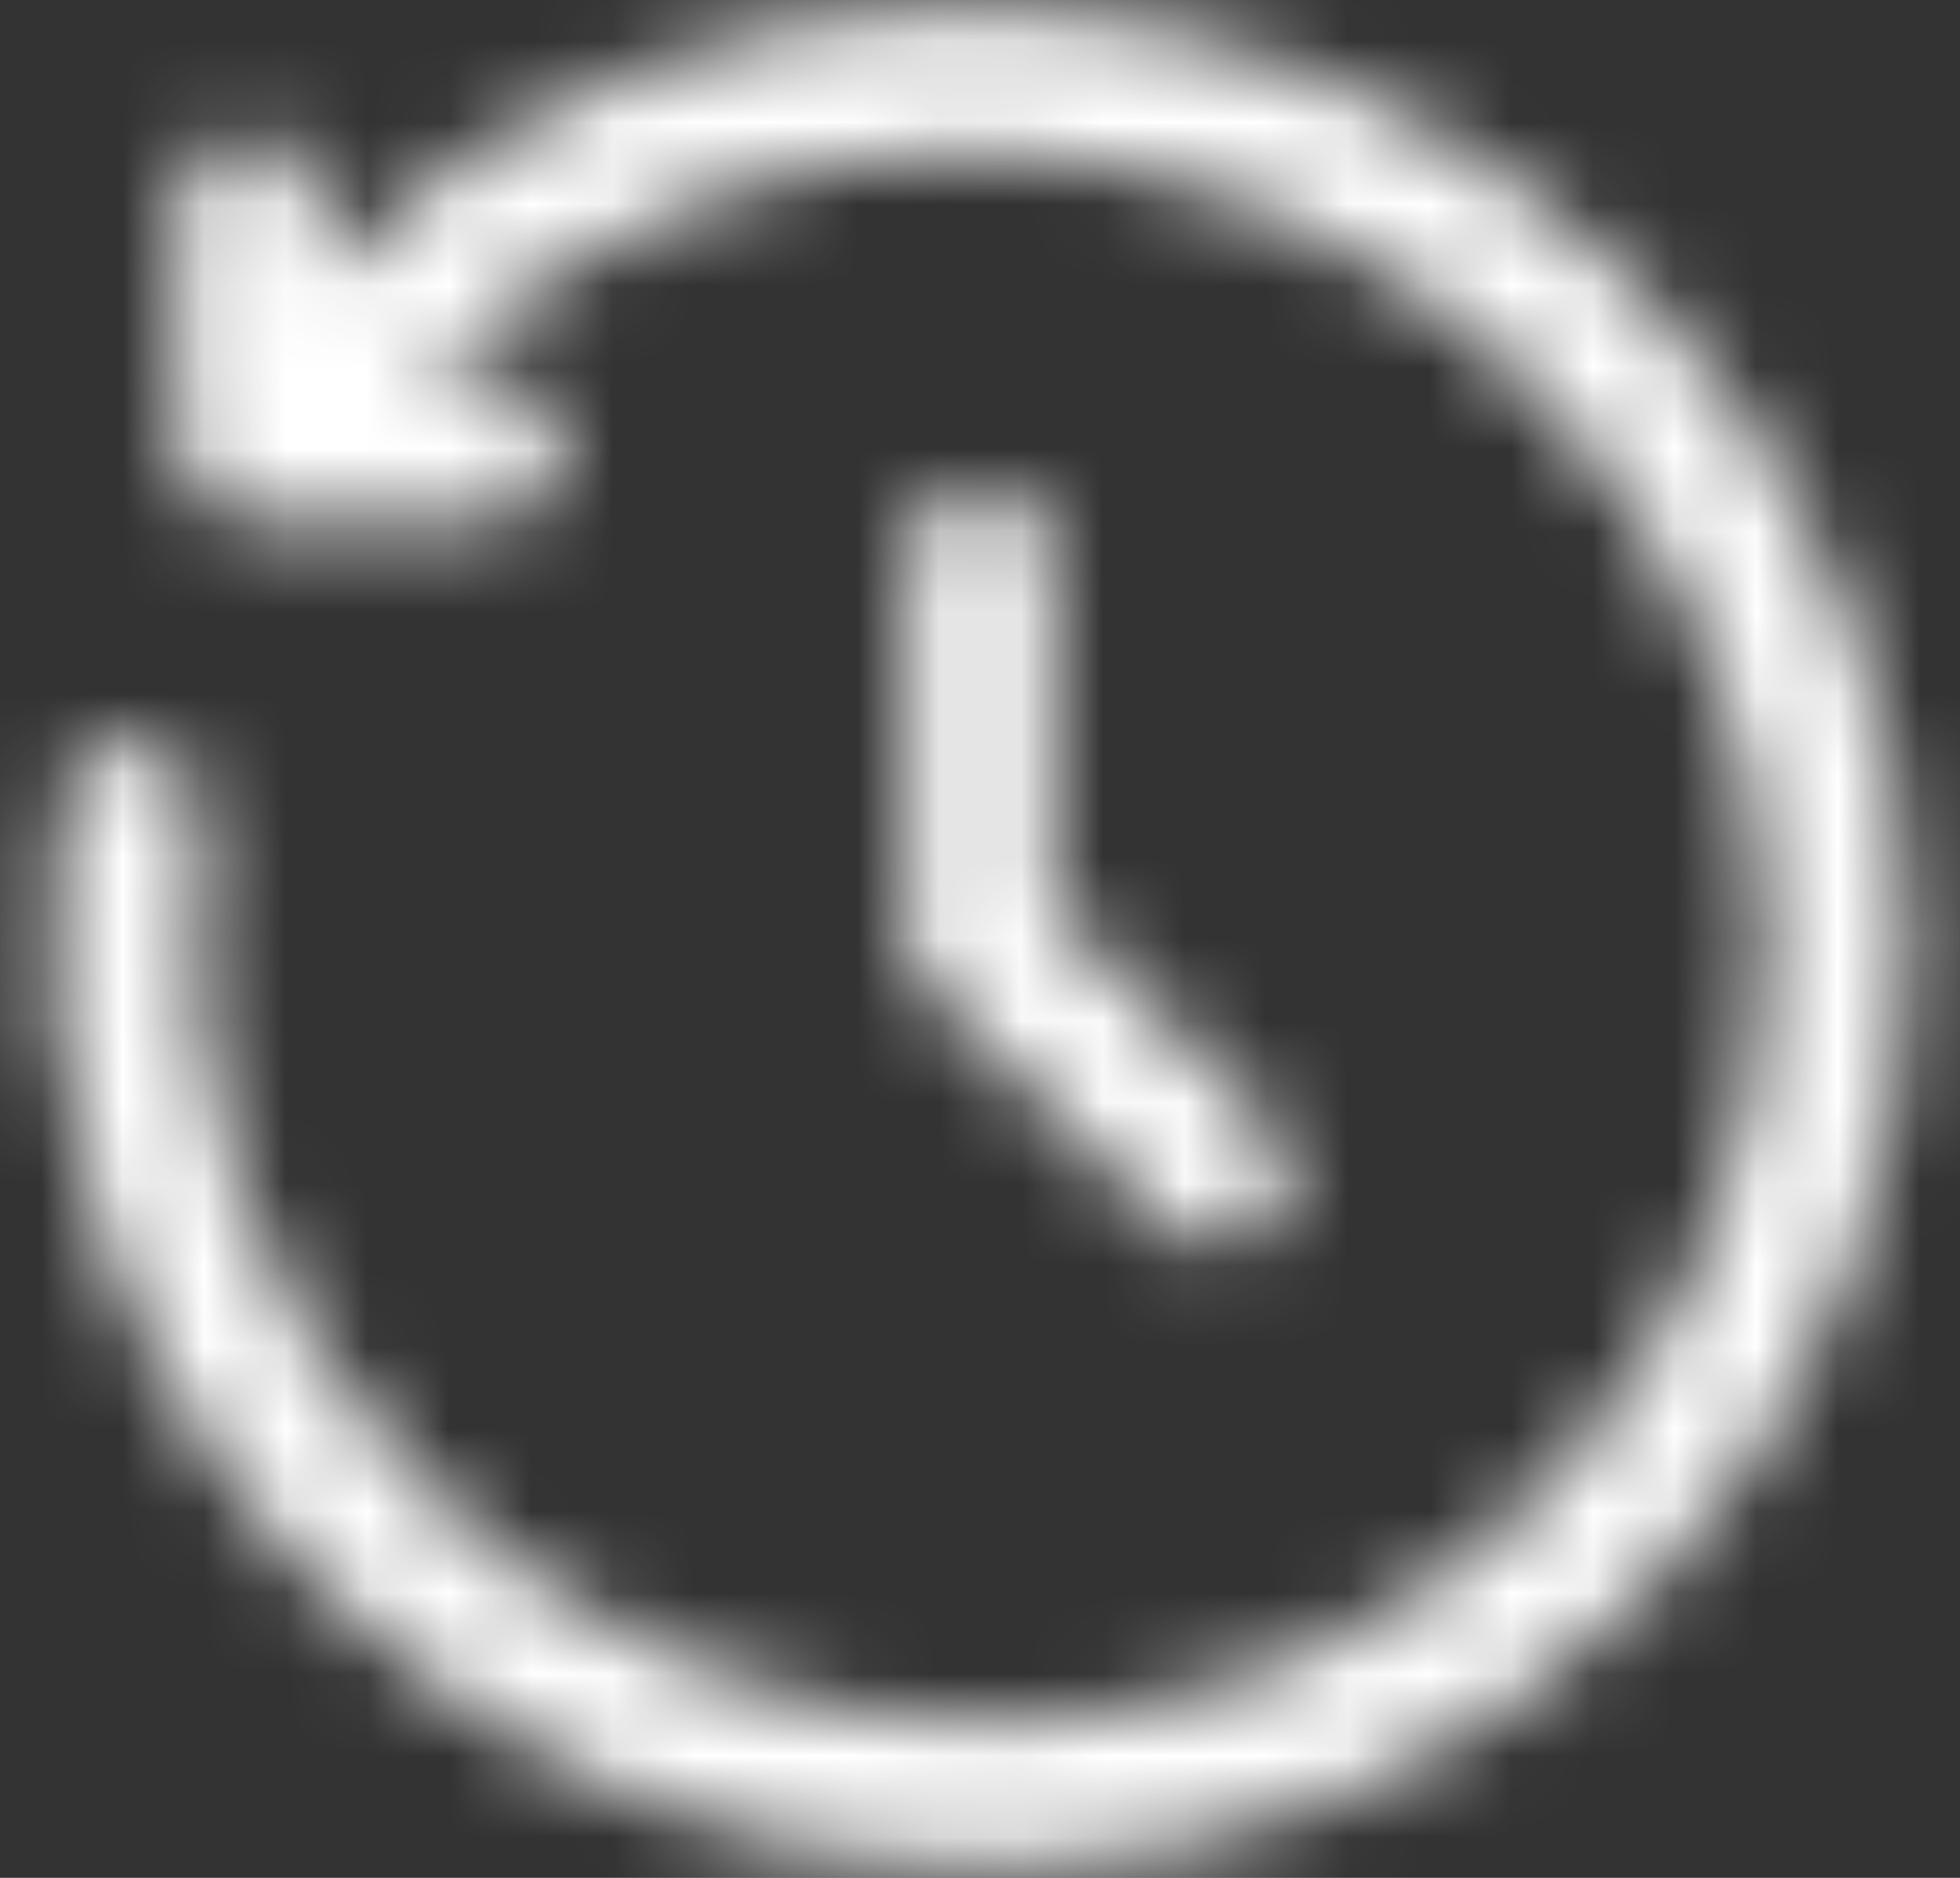 <svg width="24" height="23" viewBox="0 0 24 23" fill="none" xmlns="http://www.w3.org/2000/svg">
<rect x="0" y="0" width="24" height="23" fill="#333333" stroke="none"/>
<mask id="path-1-inside-1_2080_1101" fill="white">
<path fill-rule="evenodd" clip-rule="evenodd" d="M3.925 3.402C8.353 -1.02 15.551 -0.973 20.006 3.482C24.463 7.939 24.508 15.142 20.081 19.569C15.653 23.996 8.451 23.951 3.994 19.494C1.353 16.853 0.262 13.25 0.731 9.833C0.796 9.354 1.238 9.019 1.716 9.085C2.195 9.151 2.53 9.592 2.464 10.071C2.068 12.964 2.991 16.016 5.231 18.257C9.017 22.042 15.111 22.064 18.843 18.331C22.575 14.599 22.554 8.505 18.768 4.72C14.985 0.936 8.895 0.913 5.163 4.639L6.035 4.644C6.518 4.646 6.908 5.04 6.905 5.523C6.903 6.006 6.509 6.396 6.026 6.394L3.056 6.379C2.576 6.376 2.188 5.988 2.186 5.508L2.171 2.538C2.168 2.055 2.558 1.662 3.041 1.659C3.525 1.657 3.918 2.046 3.921 2.53L3.925 3.402ZM12 5.947C12.483 5.947 12.875 6.338 12.875 6.822V11.126L15.535 13.786C15.877 14.128 15.877 14.682 15.535 15.024C15.194 15.365 14.639 15.365 14.298 15.024L11.125 11.851V6.822C11.125 6.338 11.517 5.947 12 5.947Z"/>
</mask>
<path d="M3.925 3.402L1.925 3.412L1.949 8.202L5.338 4.817L3.925 3.402ZM20.006 3.482L18.592 4.897L18.592 4.897L20.006 3.482ZM20.081 19.569L21.495 20.983L21.495 20.983L20.081 19.569ZM3.994 19.494L5.408 18.08L5.408 18.08L3.994 19.494ZM0.731 9.833L2.712 10.105L2.712 10.105L0.731 9.833ZM1.716 9.085L1.445 11.066L1.445 11.066L1.716 9.085ZM2.464 10.071L4.446 10.342L4.446 10.342L2.464 10.071ZM5.231 18.257L3.817 19.671L3.817 19.671L5.231 18.257ZM18.768 4.72L17.354 6.134L17.354 6.134L18.768 4.72ZM5.163 4.639L3.75 3.224L0.353 6.615L5.153 6.639L5.163 4.639ZM6.035 4.644L6.025 6.644L6.025 6.644L6.035 4.644ZM6.026 6.394L6.016 8.394L6.016 8.394L6.026 6.394ZM3.056 6.379L3.046 8.379L3.046 8.379L3.056 6.379ZM2.186 5.508L0.186 5.518L0.186 5.518L2.186 5.508ZM2.171 2.538L4.171 2.528L4.171 2.528L2.171 2.538ZM3.041 1.659L3.031 -0.341L3.031 -0.341L3.041 1.659ZM3.921 2.53L5.921 2.52L5.921 2.52L3.921 2.53ZM12.875 11.126H10.875V11.954L11.461 12.54L12.875 11.126ZM15.535 15.024L14.121 13.609L14.121 13.609L15.535 15.024ZM14.298 15.024L15.712 13.61L15.712 13.609L14.298 15.024ZM11.125 11.851H9.125V12.679L9.711 13.265L11.125 11.851ZM5.338 4.817C8.971 1.189 14.904 1.209 18.592 4.897L21.42 2.068C16.198 -3.154 7.735 -3.229 2.512 1.987L5.338 4.817ZM18.592 4.897C22.281 8.586 22.299 14.522 18.666 18.155L21.495 20.983C26.717 15.761 26.644 7.292 21.42 2.068L18.592 4.897ZM18.666 18.155C15.034 21.787 9.098 21.77 5.408 18.08L2.58 20.908C7.804 26.133 16.273 26.205 21.495 20.983L18.666 18.155ZM5.408 18.08C3.225 15.897 2.326 12.924 2.712 10.105L-1.251 9.561C-1.801 13.576 -0.519 17.809 2.58 20.908L5.408 18.08ZM2.712 10.105C2.628 10.72 2.06 11.151 1.445 11.066L1.988 7.104C0.415 6.888 -1.035 7.988 -1.251 9.561L2.712 10.105ZM1.445 11.066C0.829 10.982 0.399 10.415 0.483 9.799L4.446 10.342C4.661 8.769 3.561 7.319 1.988 7.104L1.445 11.066ZM0.483 9.799C0.004 13.291 1.119 16.973 3.817 19.671L6.646 16.843C4.863 15.059 4.131 12.638 4.446 10.342L0.483 9.799ZM3.817 19.671C8.37 24.224 15.731 24.272 20.257 19.746L17.429 16.917C14.491 19.855 9.663 19.86 6.646 16.843L3.817 19.671ZM20.257 19.746C24.784 15.219 24.736 7.859 20.183 3.306L17.354 6.134C20.372 9.151 20.367 13.979 17.429 16.917L20.257 19.746ZM20.183 3.306C15.632 -1.245 8.277 -1.295 3.75 3.224L6.576 6.055C9.514 3.121 14.338 3.118 17.354 6.134L20.183 3.306ZM5.153 6.639L6.025 6.644L6.045 2.644L5.173 2.639L5.153 6.639ZM6.025 6.644C5.404 6.641 4.902 6.134 4.906 5.513L8.905 5.533C8.913 3.945 7.633 2.652 6.045 2.644L6.025 6.644ZM4.906 5.513C4.909 4.892 5.415 4.391 6.036 4.394L6.016 8.394C7.604 8.402 8.897 7.121 8.905 5.533L4.906 5.513ZM6.036 4.394L3.066 4.379L3.046 8.379L6.016 8.394L6.036 4.394ZM3.066 4.379C3.683 4.382 4.183 4.881 4.186 5.498L0.186 5.518C0.194 7.095 1.47 8.371 3.046 8.379L3.066 4.379ZM4.186 5.498L4.171 2.528L0.171 2.549L0.186 5.518L4.186 5.498ZM4.171 2.528C4.174 3.15 3.673 3.656 3.051 3.659L3.031 -0.341C1.444 -0.333 0.163 0.961 0.171 2.549L4.171 2.528ZM3.051 3.659C2.43 3.662 1.924 3.161 1.921 2.54L5.921 2.52C5.913 0.932 4.619 -0.349 3.031 -0.341L3.051 3.659ZM1.921 2.54L1.925 3.412L5.925 3.392L5.921 2.52L1.921 2.54ZM12 7.947C11.379 7.947 10.875 7.443 10.875 6.822H14.875C14.875 5.234 13.588 3.947 12 3.947V7.947ZM10.875 6.822V11.126H14.875V6.822H10.875ZM11.461 12.54L14.121 15.2L16.949 12.372L14.289 9.712L11.461 12.54ZM14.121 15.2C13.682 14.761 13.681 14.049 14.121 13.609L16.949 16.438C18.072 15.315 18.072 13.495 16.949 12.372L14.121 15.2ZM14.121 13.609C14.56 13.17 15.273 13.17 15.712 13.61L12.883 16.438C14.006 17.561 15.827 17.56 16.949 16.438L14.121 13.609ZM15.712 13.609L12.539 10.436L9.711 13.265L12.884 16.438L15.712 13.609ZM13.125 11.851V6.822H9.125V11.851H13.125ZM13.125 6.822C13.125 7.443 12.621 7.947 12 7.947V3.947C10.412 3.947 9.125 5.234 9.125 6.822H13.125Z" fill="white" mask="url(#path-1-inside-1_2080_1101)"/>
</svg>
